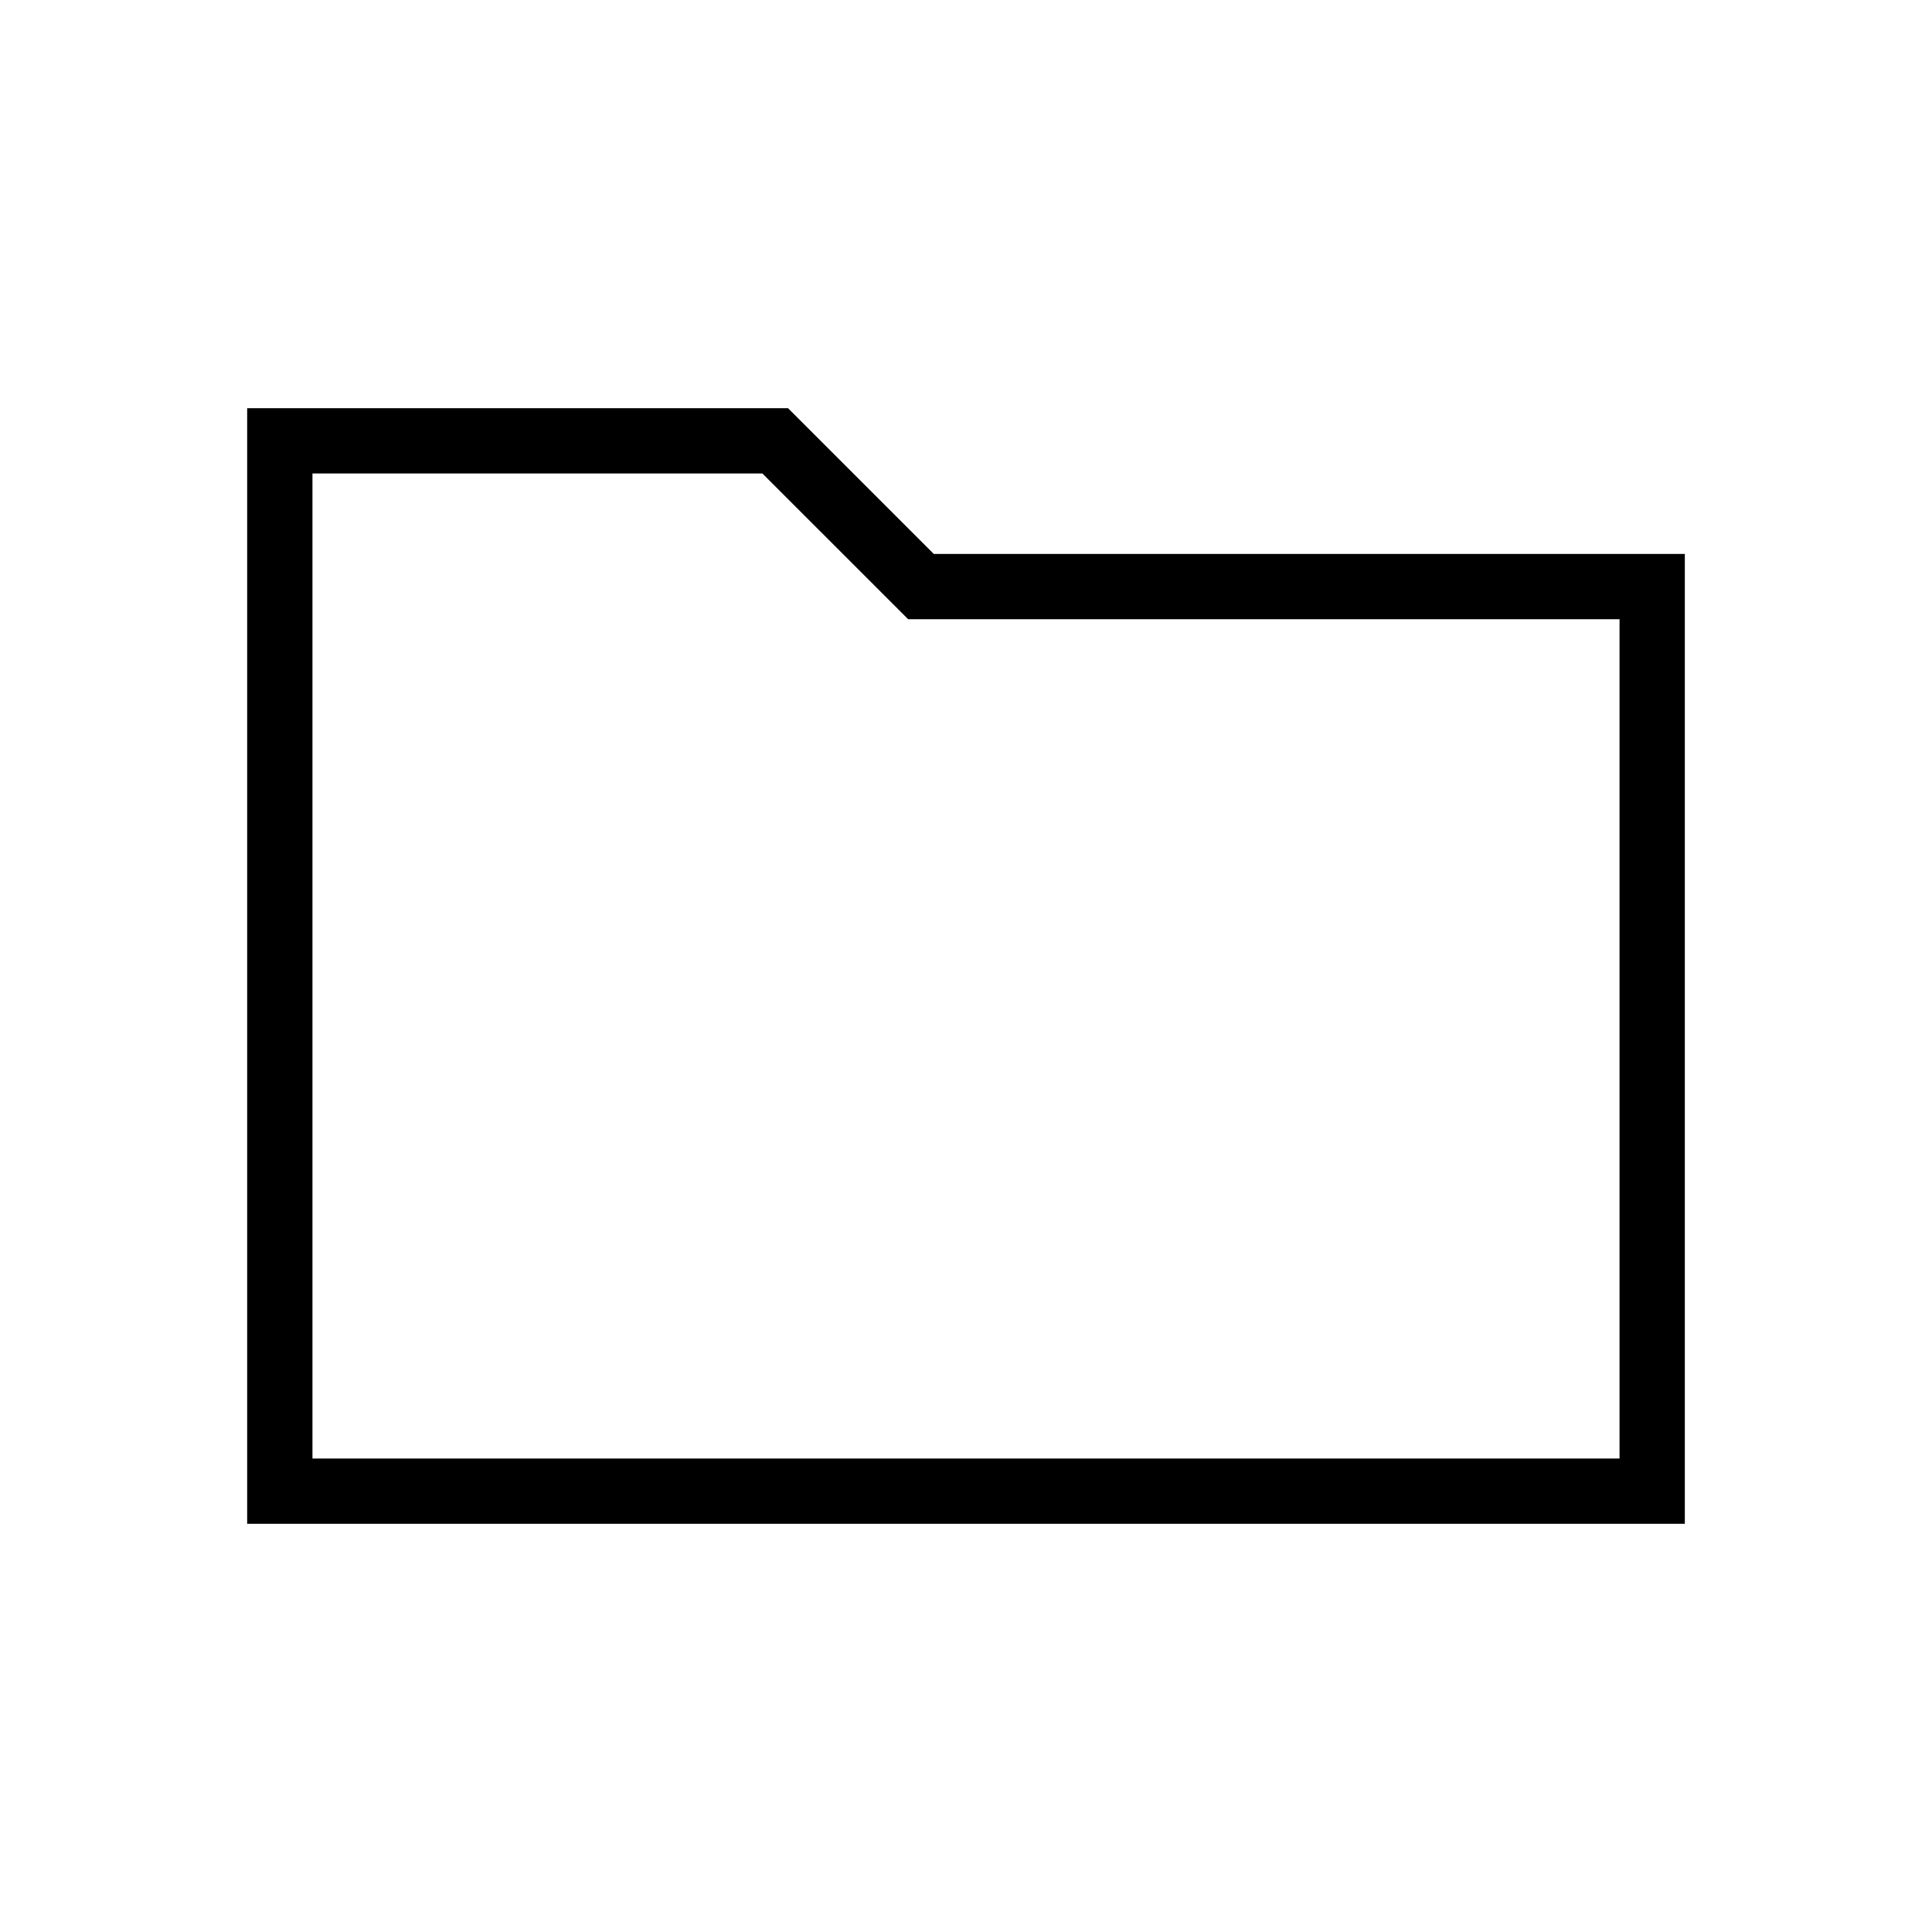 <svg xmlns="http://www.w3.org/2000/svg" height="40" viewBox="0 -960 960 960" width="40"><path d="M122.82-202.82v-554.36h268.74L464-684.74h373.18v481.92H122.82Zm32.44-32.44h649.48v-417.05H451.26l-72.44-72.43H155.26v489.48Zm0 0v-489.48 489.48Z"/></svg>
